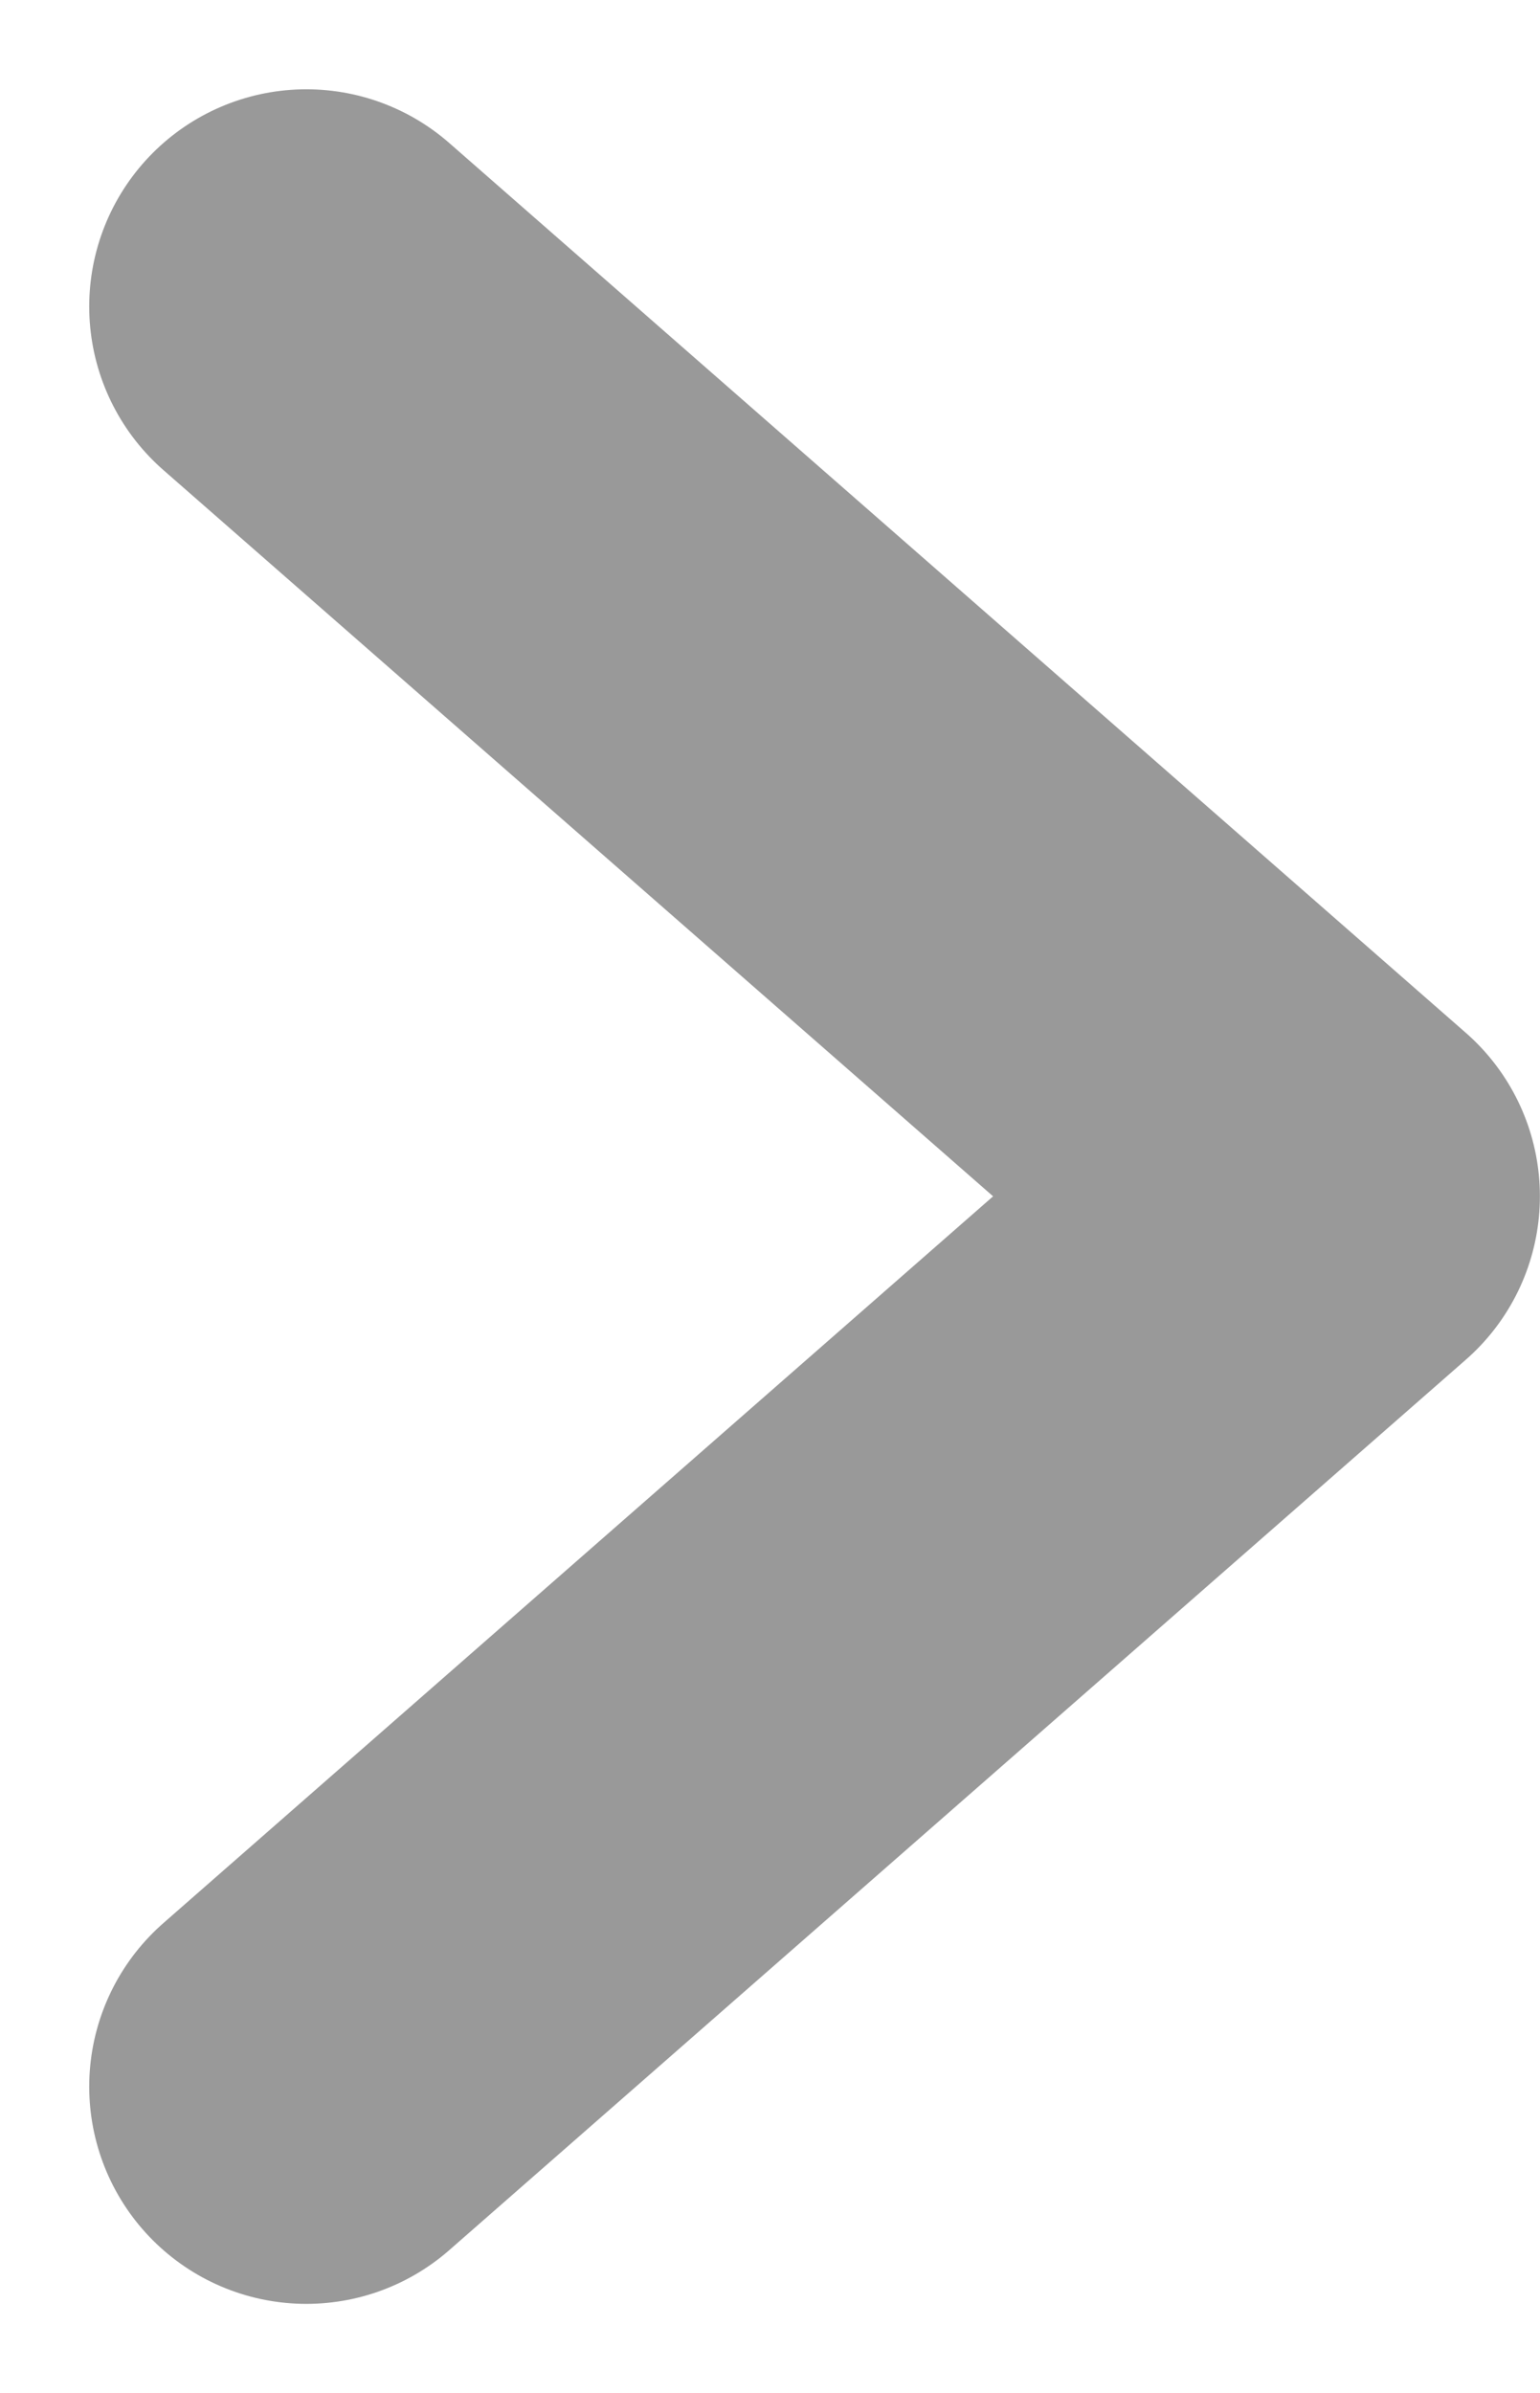 <svg xmlns="http://www.w3.org/2000/svg" width="14.896" height="23.133" viewBox="0 0 14.896 23.133">
  <g id="_45" data-name="45" transform="translate(-2.37 -0.37)">
    <path id="Vector" d="M0,17.206,9.832,8.6,0,0" transform="translate(5.333 3.333)" fill="none" stroke="#999" stroke-linecap="round" stroke-linejoin="round" stroke-width="4.2"/>
  </g>
</svg>
